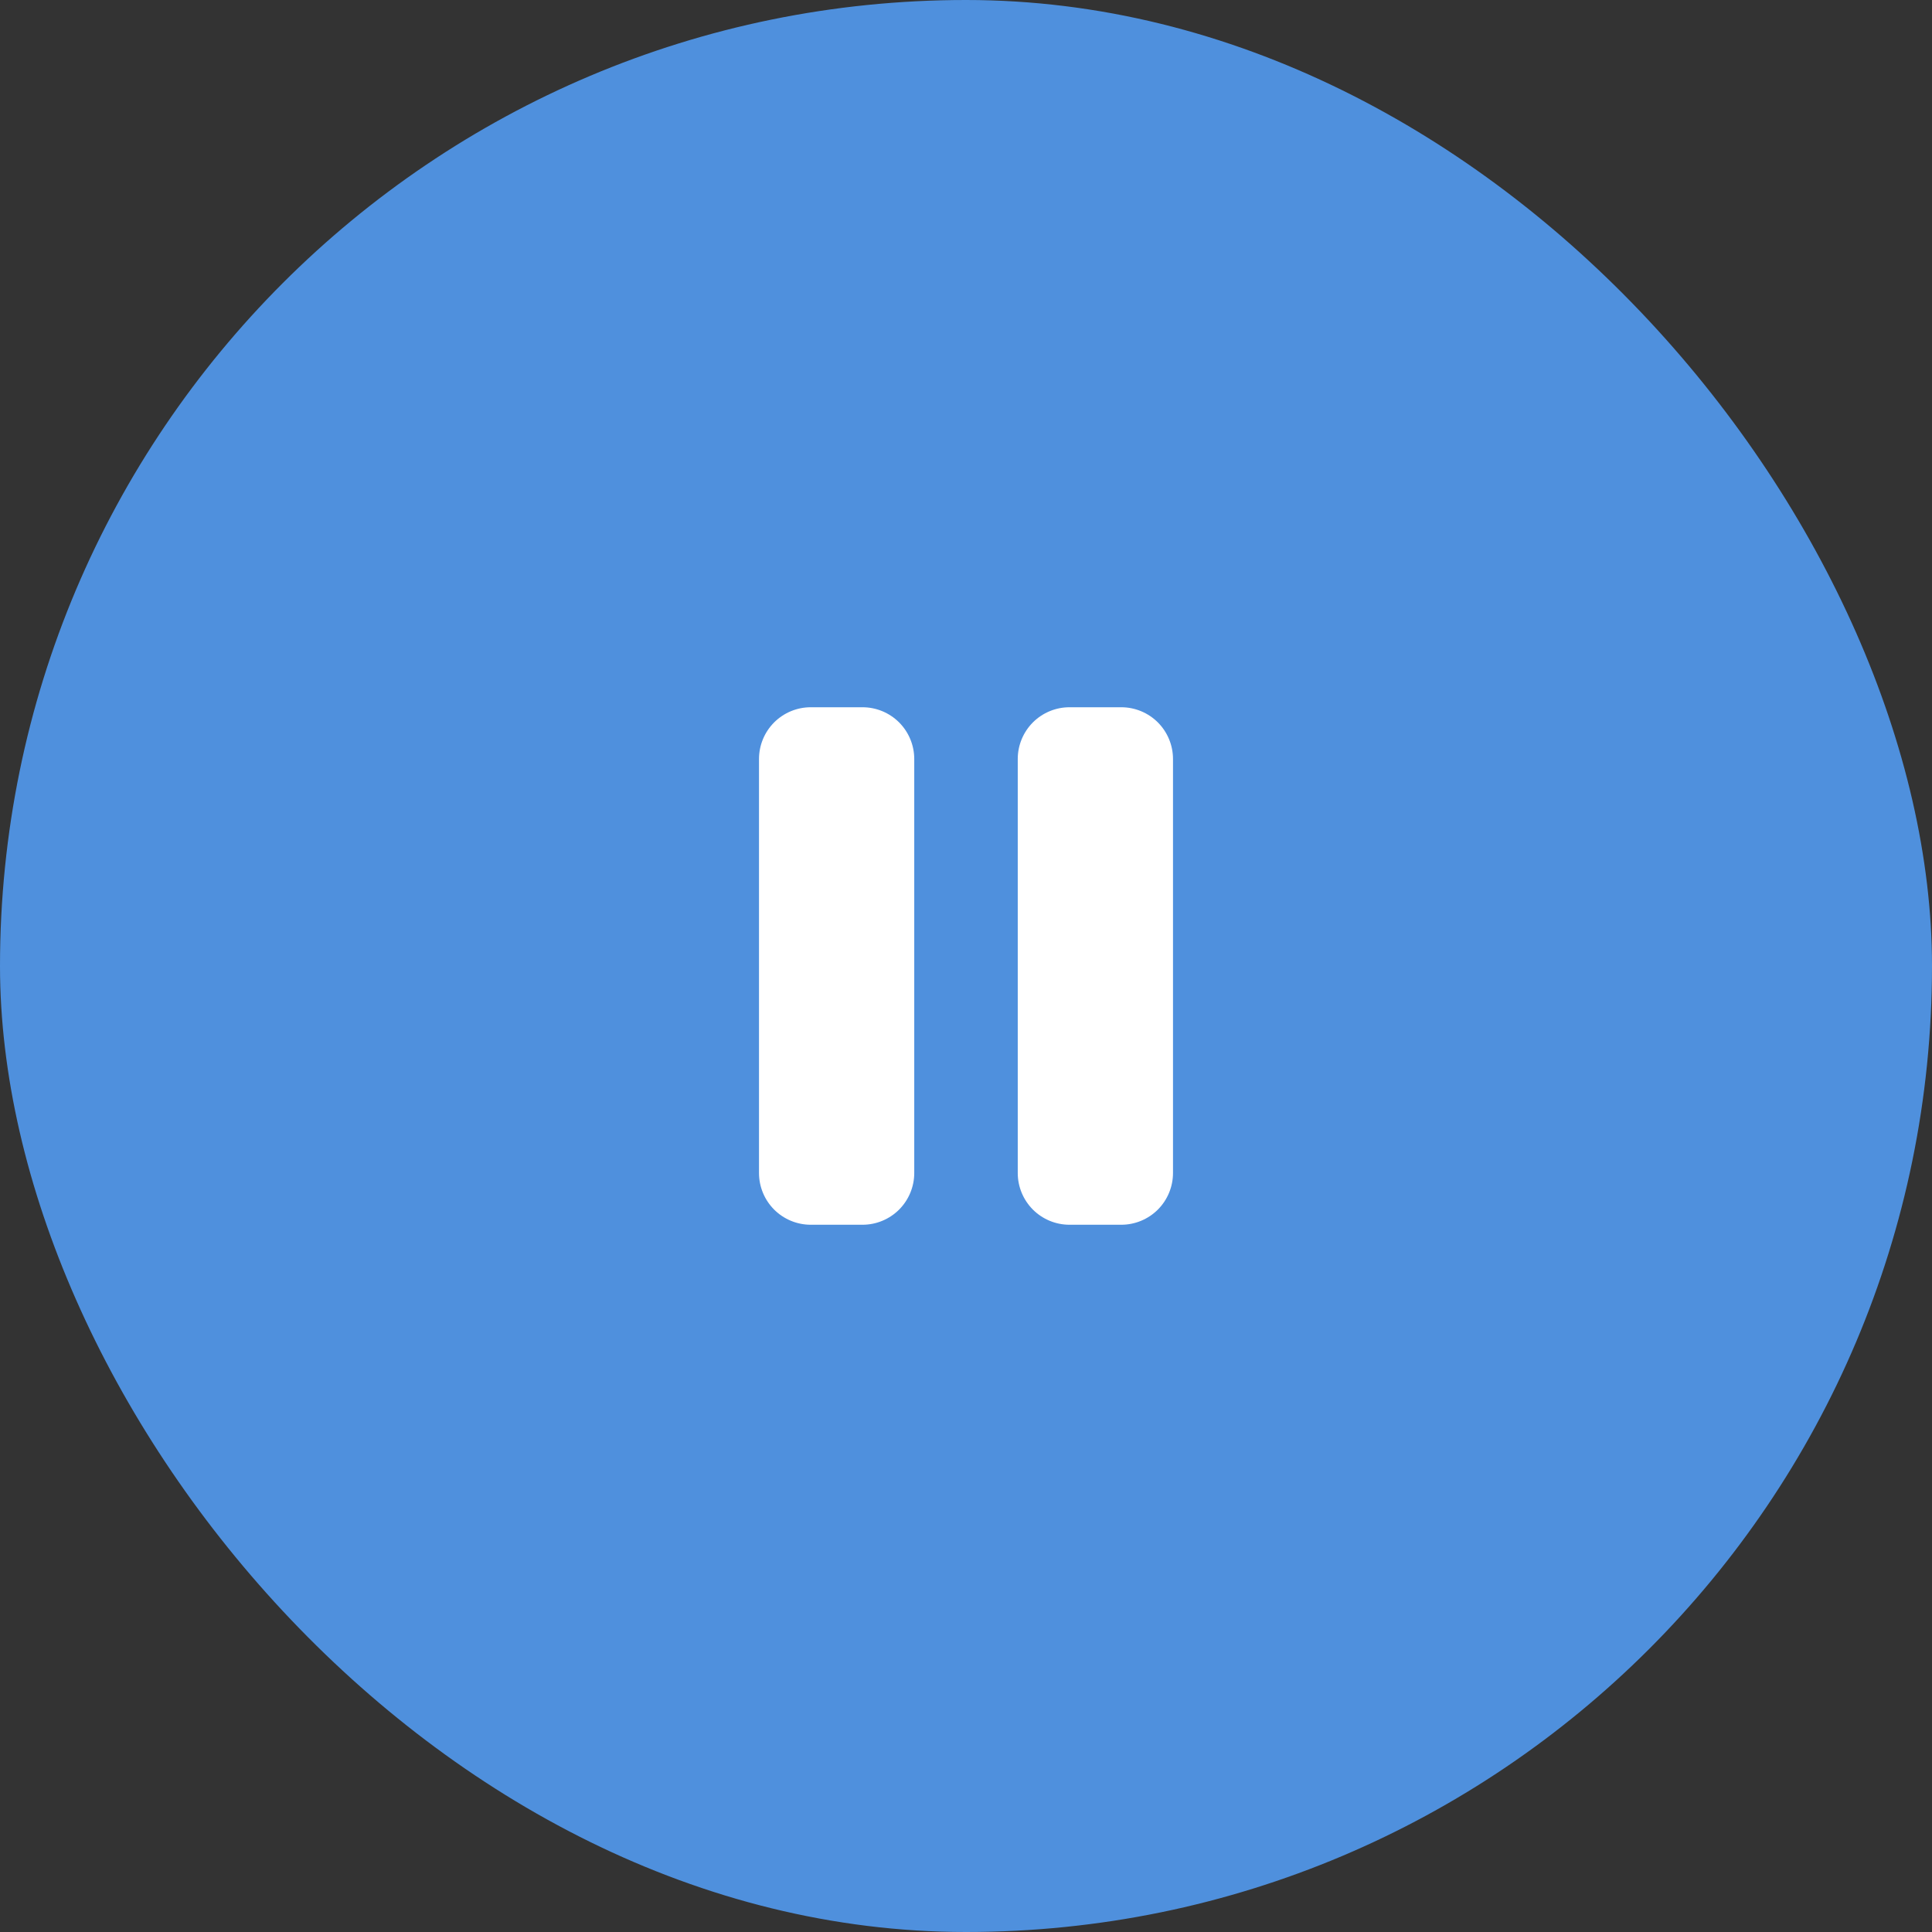 <svg width="56" height="56" viewBox="0 0 56 56" fill="none" xmlns="http://www.w3.org/2000/svg">
<rect x="0" y="0" width="56" height="56" fill="#333333" stroke="none"/>
<rect width="56" height="56" rx="28" fill="#4F90DD"/>
<g clip-path="url(#clip0_7300_214227)">
<path d="M25 20.5H23.5C23.102 20.5 22.721 20.658 22.439 20.939C22.158 21.221 22 21.602 22 22V34C22 34.398 22.158 34.779 22.439 35.061C22.721 35.342 23.102 35.5 23.5 35.5H25C25.398 35.5 25.779 35.342 26.061 35.061C26.342 34.779 26.5 34.398 26.5 34V22C26.5 21.602 26.342 21.221 26.061 20.939C25.779 20.658 25.398 20.5 25 20.5V20.5Z" fill="white"/>
<path d="M32.5 20.5H31C30.602 20.5 30.221 20.658 29.939 20.939C29.658 21.221 29.5 21.602 29.5 22V34C29.5 34.398 29.658 34.779 29.939 35.061C30.221 35.342 30.602 35.5 31 35.5H32.5C32.898 35.5 33.279 35.342 33.561 35.061C33.842 34.779 34 34.398 34 34V22C34 21.602 33.842 21.221 33.561 20.939C33.279 20.658 32.898 20.5 32.5 20.5V20.5Z" fill="white"/>
</g>
<defs>
<clipPath id="clip0_7300_214227">
<rect width="24" height="24" fill="white" transform="translate(16 16)"/>
</clipPath>
</defs>
</svg>
